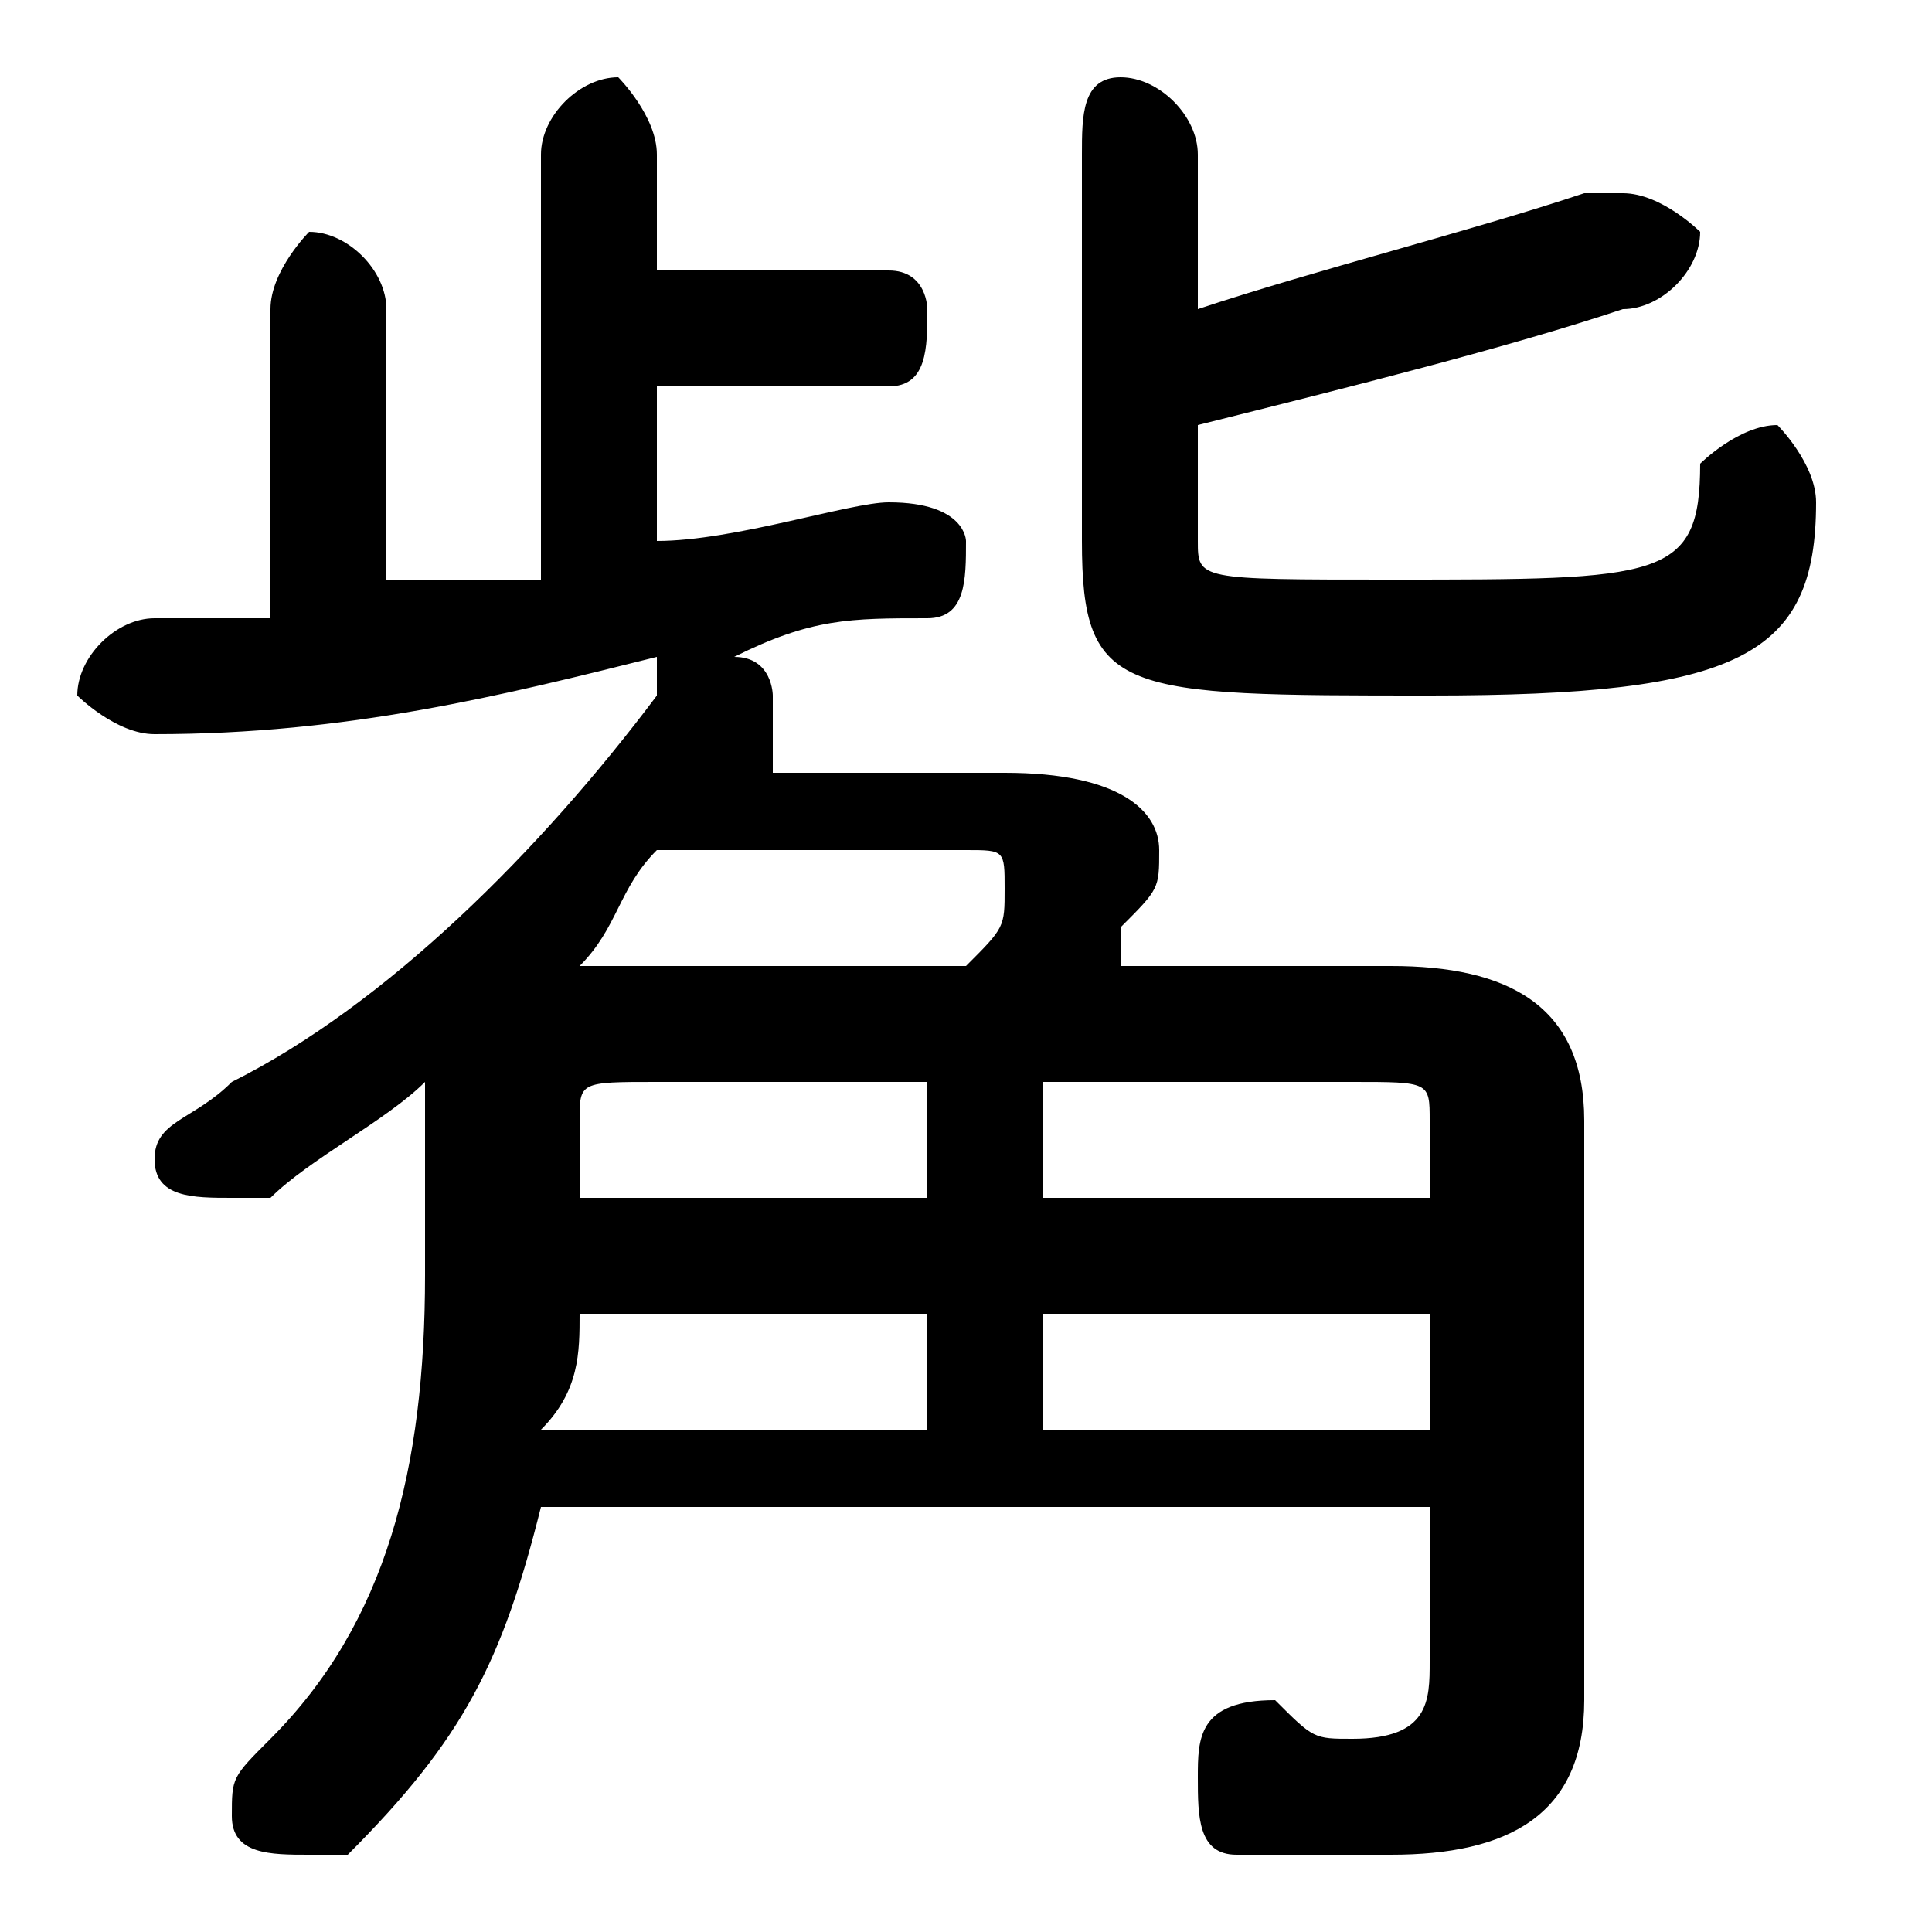 <svg xmlns="http://www.w3.org/2000/svg" viewBox="0 -44.0 50.0 50.0">
    <rect x="0" y="-44.0" width="50.0" height="50.0" fill="#808080" stroke="none"/>
    <g transform="scale(1, -1)">
        <!-- ボディの枠 -->
        <rect x="0" y="-6.0" width="50.0" height="50.0"
            stroke="white" fill="white"/>
        <!-- グリフ座標系の原点 -->
        <circle cx="0" cy="0" r="5" fill="white"/>
        <!-- グリフのアウトライン -->
        <g style="fill:black;stroke:#000000;stroke-width:0;stroke-linecap:round;stroke-linejoin:round;">
        <path d="M 11.0 11.0 C 11.0 6.0 10.0 2.0 7.0 -1.0 C 6.0 -2.0 6.0 -2.0 6.0 -3.0 C 6.0 -4.0 7.0 -4.0 8.0 -4.0 C 8.0 -4.0 9.0 -4.0 9.0 -4.0 C 12.0 -1.0 13.0 1.0 14.0 5.0 L 37.0 5.0 L 37.0 1.0 C 37.0 -0.0 37.0 -1.0 35.0 -1.0 C 34.0 -1.0 34.0 -1.0 33.0 -0.0 C 31.0 -0.0 31.0 -1.0 31.0 -2.0 C 31.0 -3.0 31.0 -4.0 32.0 -4.0 C 33.0 -4.0 34.0 -4.0 36.0 -4.0 C 39.0 -4.0 41.0 -3.0 41.0 0.0 L 41.0 15.0 C 41.0 18.0 39.0 19.0 36.0 19.0 L 29.0 19.0 C 29.0 19.0 29.0 20.0 29.0 20.0 C 30.0 21.0 30.0 21.0 30.0 22.0 C 30.0 23.0 29.0 24.0 26.0 24.0 L 20.0 24.0 C 20.0 24.0 20.0 25.0 20.0 25.0 C 20.0 25.0 20.0 25.0 20.0 26.0 C 20.0 26.0 20.0 27.0 19.0 27.0 C 21.0 28.0 22.0 28.0 24.0 28.0 C 25.0 28.0 25.0 29.0 25.0 30.0 C 25.0 30.0 25.0 31.0 23.0 31.0 C 22.0 31.0 19.0 30.0 17.0 30.0 L 17.0 34.0 L 23.0 34.0 C 24.0 34.0 24.0 35.0 24.0 36.0 C 24.0 36.0 24.0 37.0 23.0 37.0 L 17.0 37.0 L 17.0 40.0 C 17.0 41.0 16.0 42.0 16.0 42.0 C 15.0 42.0 14.0 41.0 14.0 40.0 L 14.0 29.0 C 13.0 29.0 11.0 29.0 10.0 29.0 L 10.0 36.0 C 10.0 37.0 9.0 38.0 8.0 38.0 C 8.0 38.0 7.0 37.0 7.0 36.0 L 7.0 28.0 C 6.0 28.0 5.0 28.0 4.0 28.0 C 3.0 28.0 2.0 27.0 2.0 26.0 C 2.0 26.0 3.0 25.0 4.0 25.0 C 9.0 25.0 13.0 26.0 17.0 27.0 C 17.0 27.0 17.0 27.0 17.0 26.0 C 14.0 22.0 10.0 18.0 6.0 16.0 C 5.0 15.0 4.0 15.0 4.0 14.0 C 4.0 13.0 5.0 13.0 6.0 13.0 C 6.0 13.0 7.0 13.0 7.0 13.0 C 8.0 14.0 10.0 15.0 11.0 16.0 C 11.0 16.0 11.0 15.0 11.0 15.0 Z M 25.0 22.0 C 26.0 22.0 26.0 22.0 26.0 21.0 C 26.0 21.0 26.0 21.0 26.0 21.0 C 26.0 20.0 26.0 20.0 25.0 19.0 L 16.0 19.0 C 16.0 19.0 15.0 19.0 15.0 19.0 C 16.0 20.0 16.0 21.0 17.0 22.0 Z M 24.0 7.0 L 14.0 7.0 C 15.0 8.0 15.0 9.0 15.0 10.0 L 24.0 10.0 Z M 27.0 7.0 L 27.0 10.0 L 37.0 10.0 L 37.0 7.0 Z M 24.0 13.0 L 15.0 13.0 L 15.0 15.0 C 15.0 16.0 15.0 16.0 17.0 16.0 L 24.0 16.0 Z M 27.0 13.0 L 27.0 16.0 L 35.0 16.0 C 37.0 16.0 37.0 16.0 37.0 15.0 L 37.0 13.0 Z M 31.0 33.0 C 35.0 34.0 39.0 35.0 42.0 36.0 C 43.0 36.0 44.0 37.0 44.0 38.0 C 44.0 38.0 43.0 39.0 42.0 39.0 C 42.0 39.0 41.0 39.0 41.0 39.0 C 38.0 38.0 34.0 37.0 31.0 36.0 L 31.0 40.0 C 31.0 41.0 30.0 42.0 29.0 42.0 C 28.0 42.0 28.0 41.0 28.0 40.0 L 28.0 30.0 C 28.0 26.0 29.0 26.0 37.0 26.0 C 45.0 26.0 47.0 27.0 47.0 31.0 C 47.0 32.0 46.0 33.0 46.0 33.0 C 45.0 33.0 44.0 32.0 44.0 32.0 C 44.0 29.0 43.0 29.0 36.0 29.0 C 31.0 29.0 31.0 29.0 31.0 30.0 Z"/>
    </g>
    </g>
</svg>
